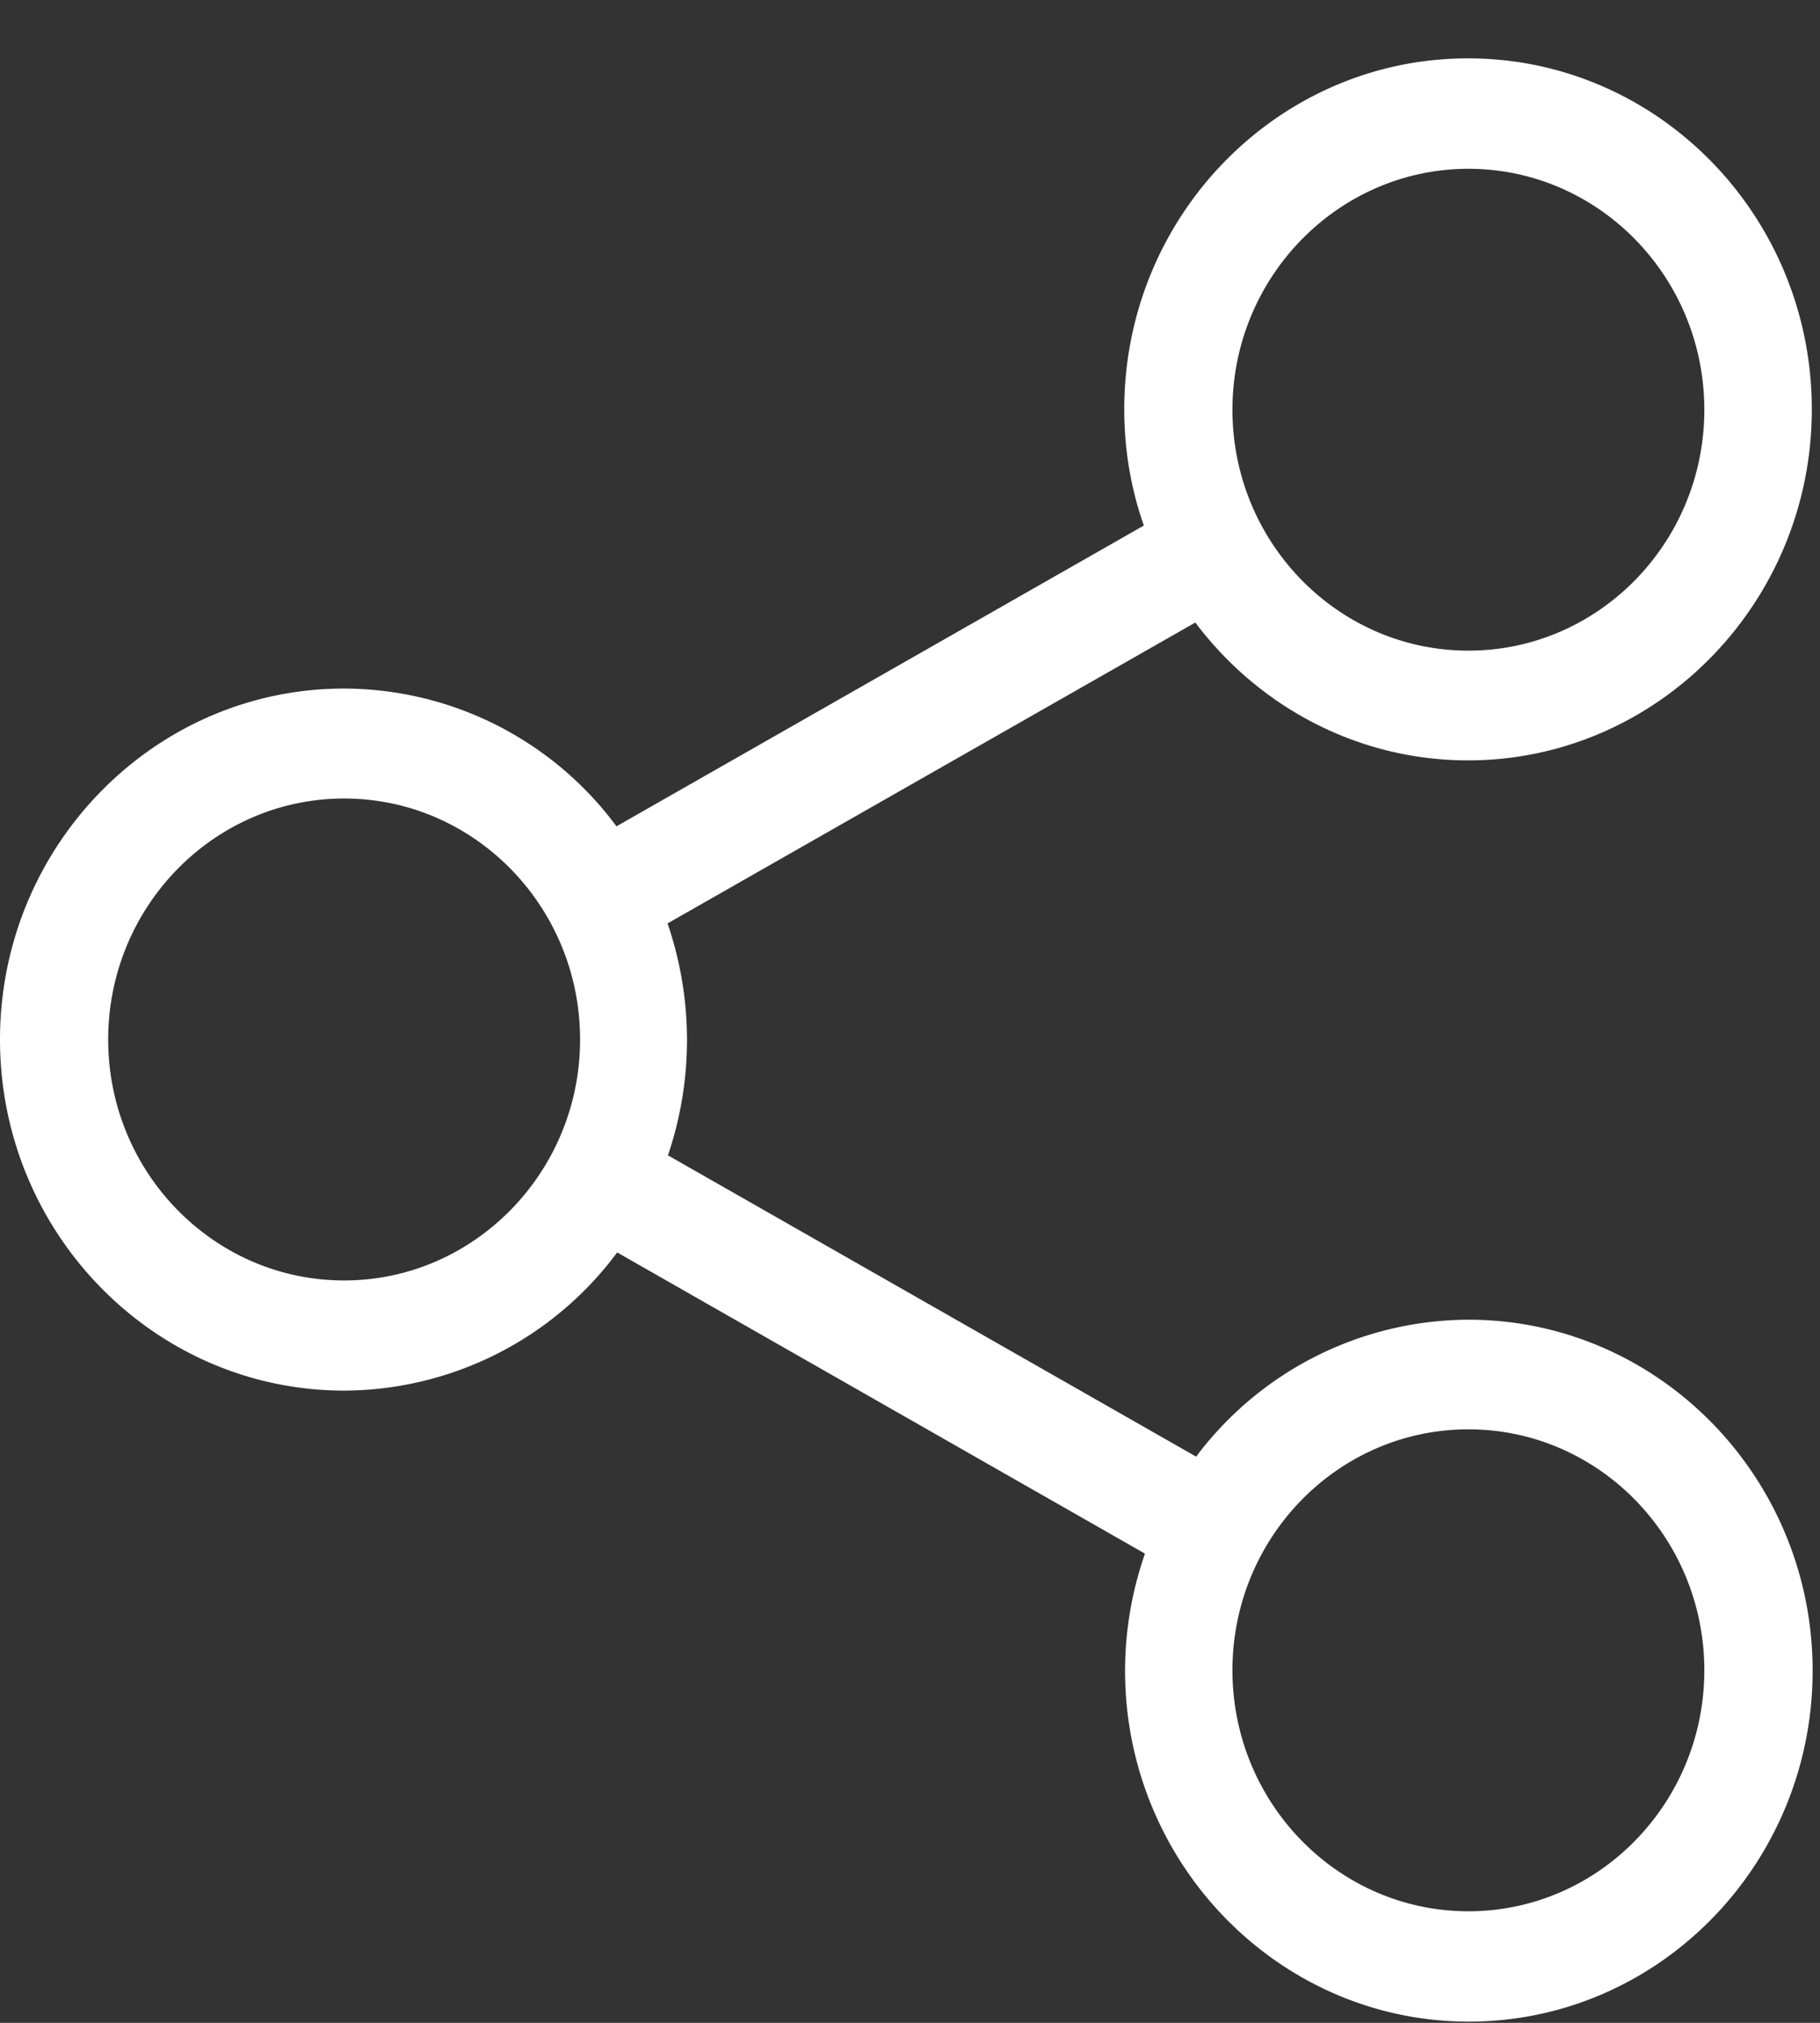 <svg width="18" height="20" xmlns="http://www.w3.org/2000/svg">
    <rect width="100%" height="100%" fill="#333333" stroke="none"/>
    <path d="M14.523 18.897c-1.288 0-2.334-1.069-2.334-2.383s1.046-2.382 2.334-2.382c1.287 0 2.333 1.068 2.333 2.382s-1.046 2.383-2.333 2.383M3.403 12.66c-1.287 0-2.333-1.068-2.333-2.382s1.046-2.383 2.334-2.383c1.287 0 2.333 1.069 2.333 2.383s-1.05 2.382-2.333 2.382M14.523 1.669c1.287 0 2.333 1.068 2.333 2.382s-1.046 2.382-2.333 2.382c-1.288 0-2.334-1.068-2.334-2.382s1.05-2.382 2.334-2.382m0 11.379a3.38 3.38 0 0 0-2.693 1.354l-5.224-2.979a3.548 3.548 0 0 0-.004-2.293l5.22-2.975c.62.826 1.6 1.363 2.697 1.363 1.871 0 3.4-1.556 3.4-3.471s-1.525-3.47-3.4-3.47c-1.876 0-3.4 1.555-3.4 3.47 0 .403.067.79.194 1.149L6.097 8.17A3.36 3.36 0 0 0 3.4 6.808c-1.872 0-3.4 1.556-3.4 3.47 0 1.915 1.528 3.471 3.404 3.471a3.377 3.377 0 0 0 2.7-1.366l5.22 2.978a3.516 3.516 0 0 0-.197 1.157c0 1.91 1.524 3.47 3.4 3.47 1.875 0 3.4-1.555 3.4-3.47 0-1.914-1.529-3.47-3.404-3.47"
          fill="#ffffff" fill-rule="evenodd"/>
</svg>